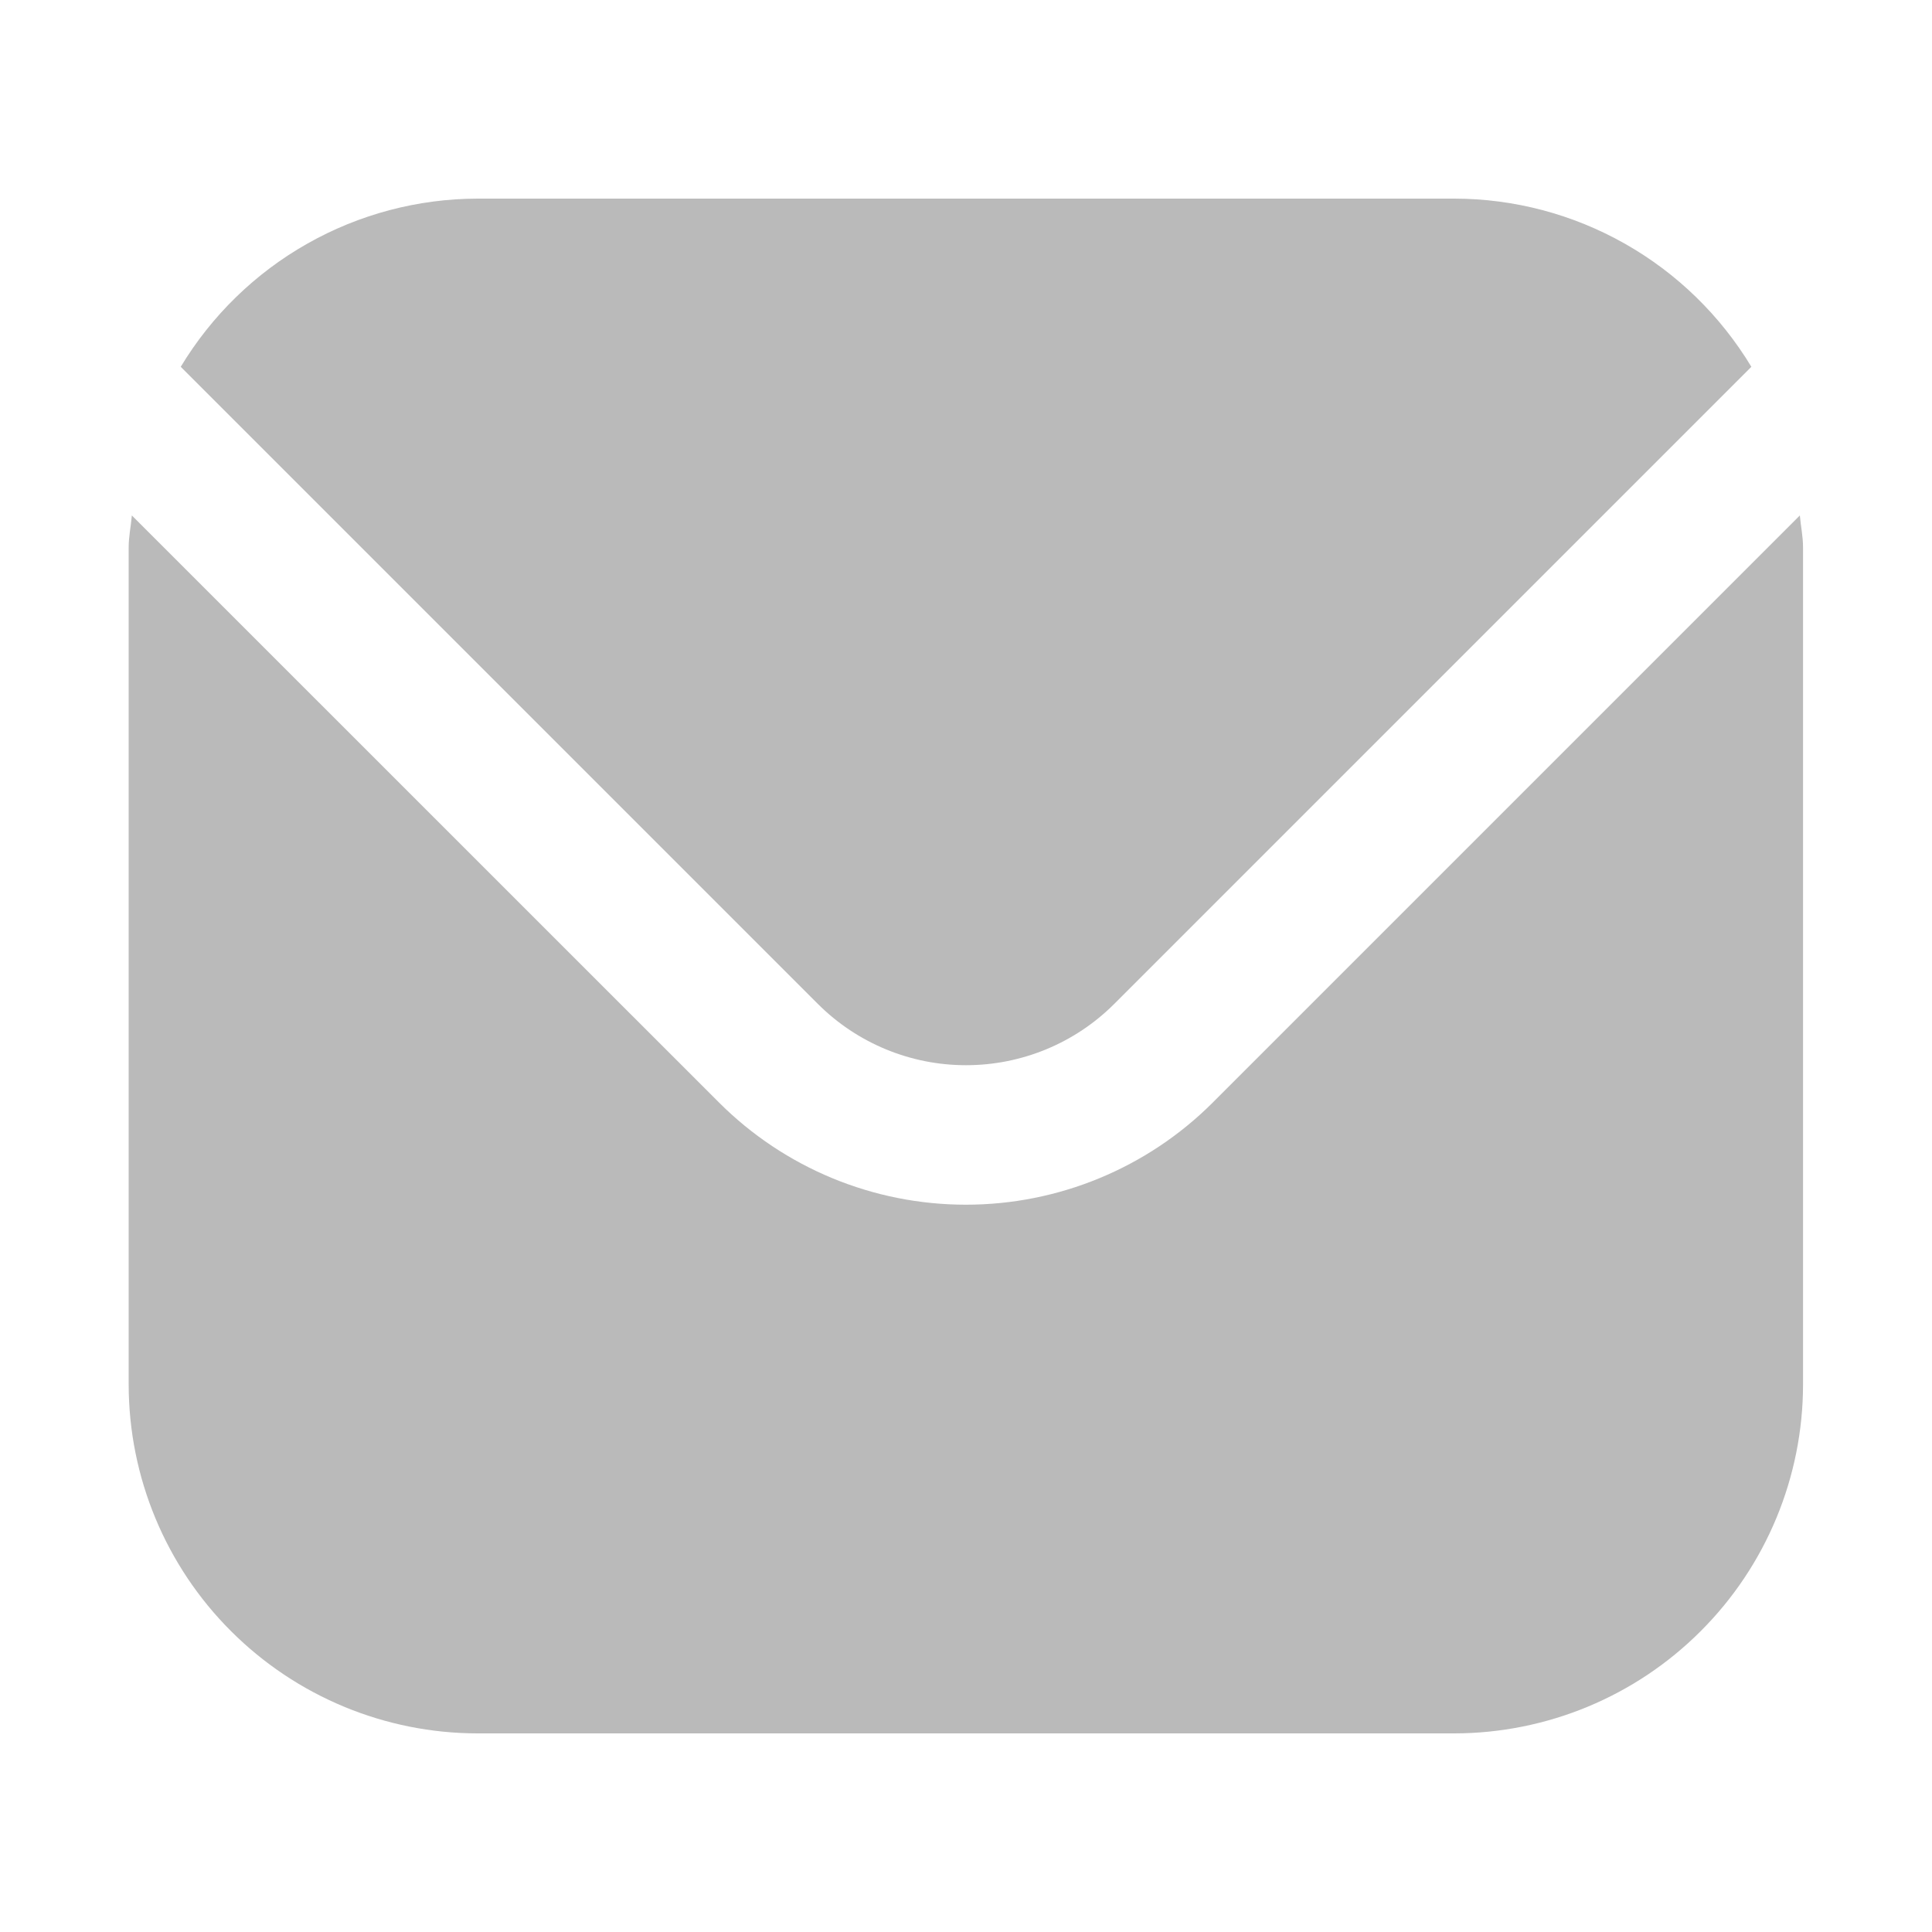 <svg width="20" height="20" viewBox="0 0 20 20" fill="none" xmlns="http://www.w3.org/2000/svg">
<path d="M18.632 5.336L12.553 11.415C11.875 12.092 10.956 12.471 9.999 12.471C9.041 12.471 8.123 12.092 7.445 11.415L1.365 5.336C1.355 5.45 1.332 5.553 1.332 5.667V14.333C1.333 15.291 1.714 16.209 2.391 16.885C3.068 17.562 3.986 17.943 4.943 17.944H15.054C16.012 17.943 16.93 17.562 17.606 16.885C18.283 16.209 18.664 15.291 18.665 14.333V5.667C18.665 5.553 18.642 5.45 18.632 5.336Z" fill="#BABABA"/>
<path d="M11.533 10.394L18.13 3.797C17.81 3.267 17.36 2.828 16.821 2.523C16.283 2.218 15.675 2.057 15.056 2.056H4.945C4.326 2.057 3.718 2.218 3.18 2.523C2.641 2.828 2.191 3.267 1.871 3.797L8.468 10.394C8.875 10.8 9.426 11.027 10 11.027C10.575 11.027 11.126 10.8 11.533 10.394Z" fill="#BABABA"/>
</svg>
